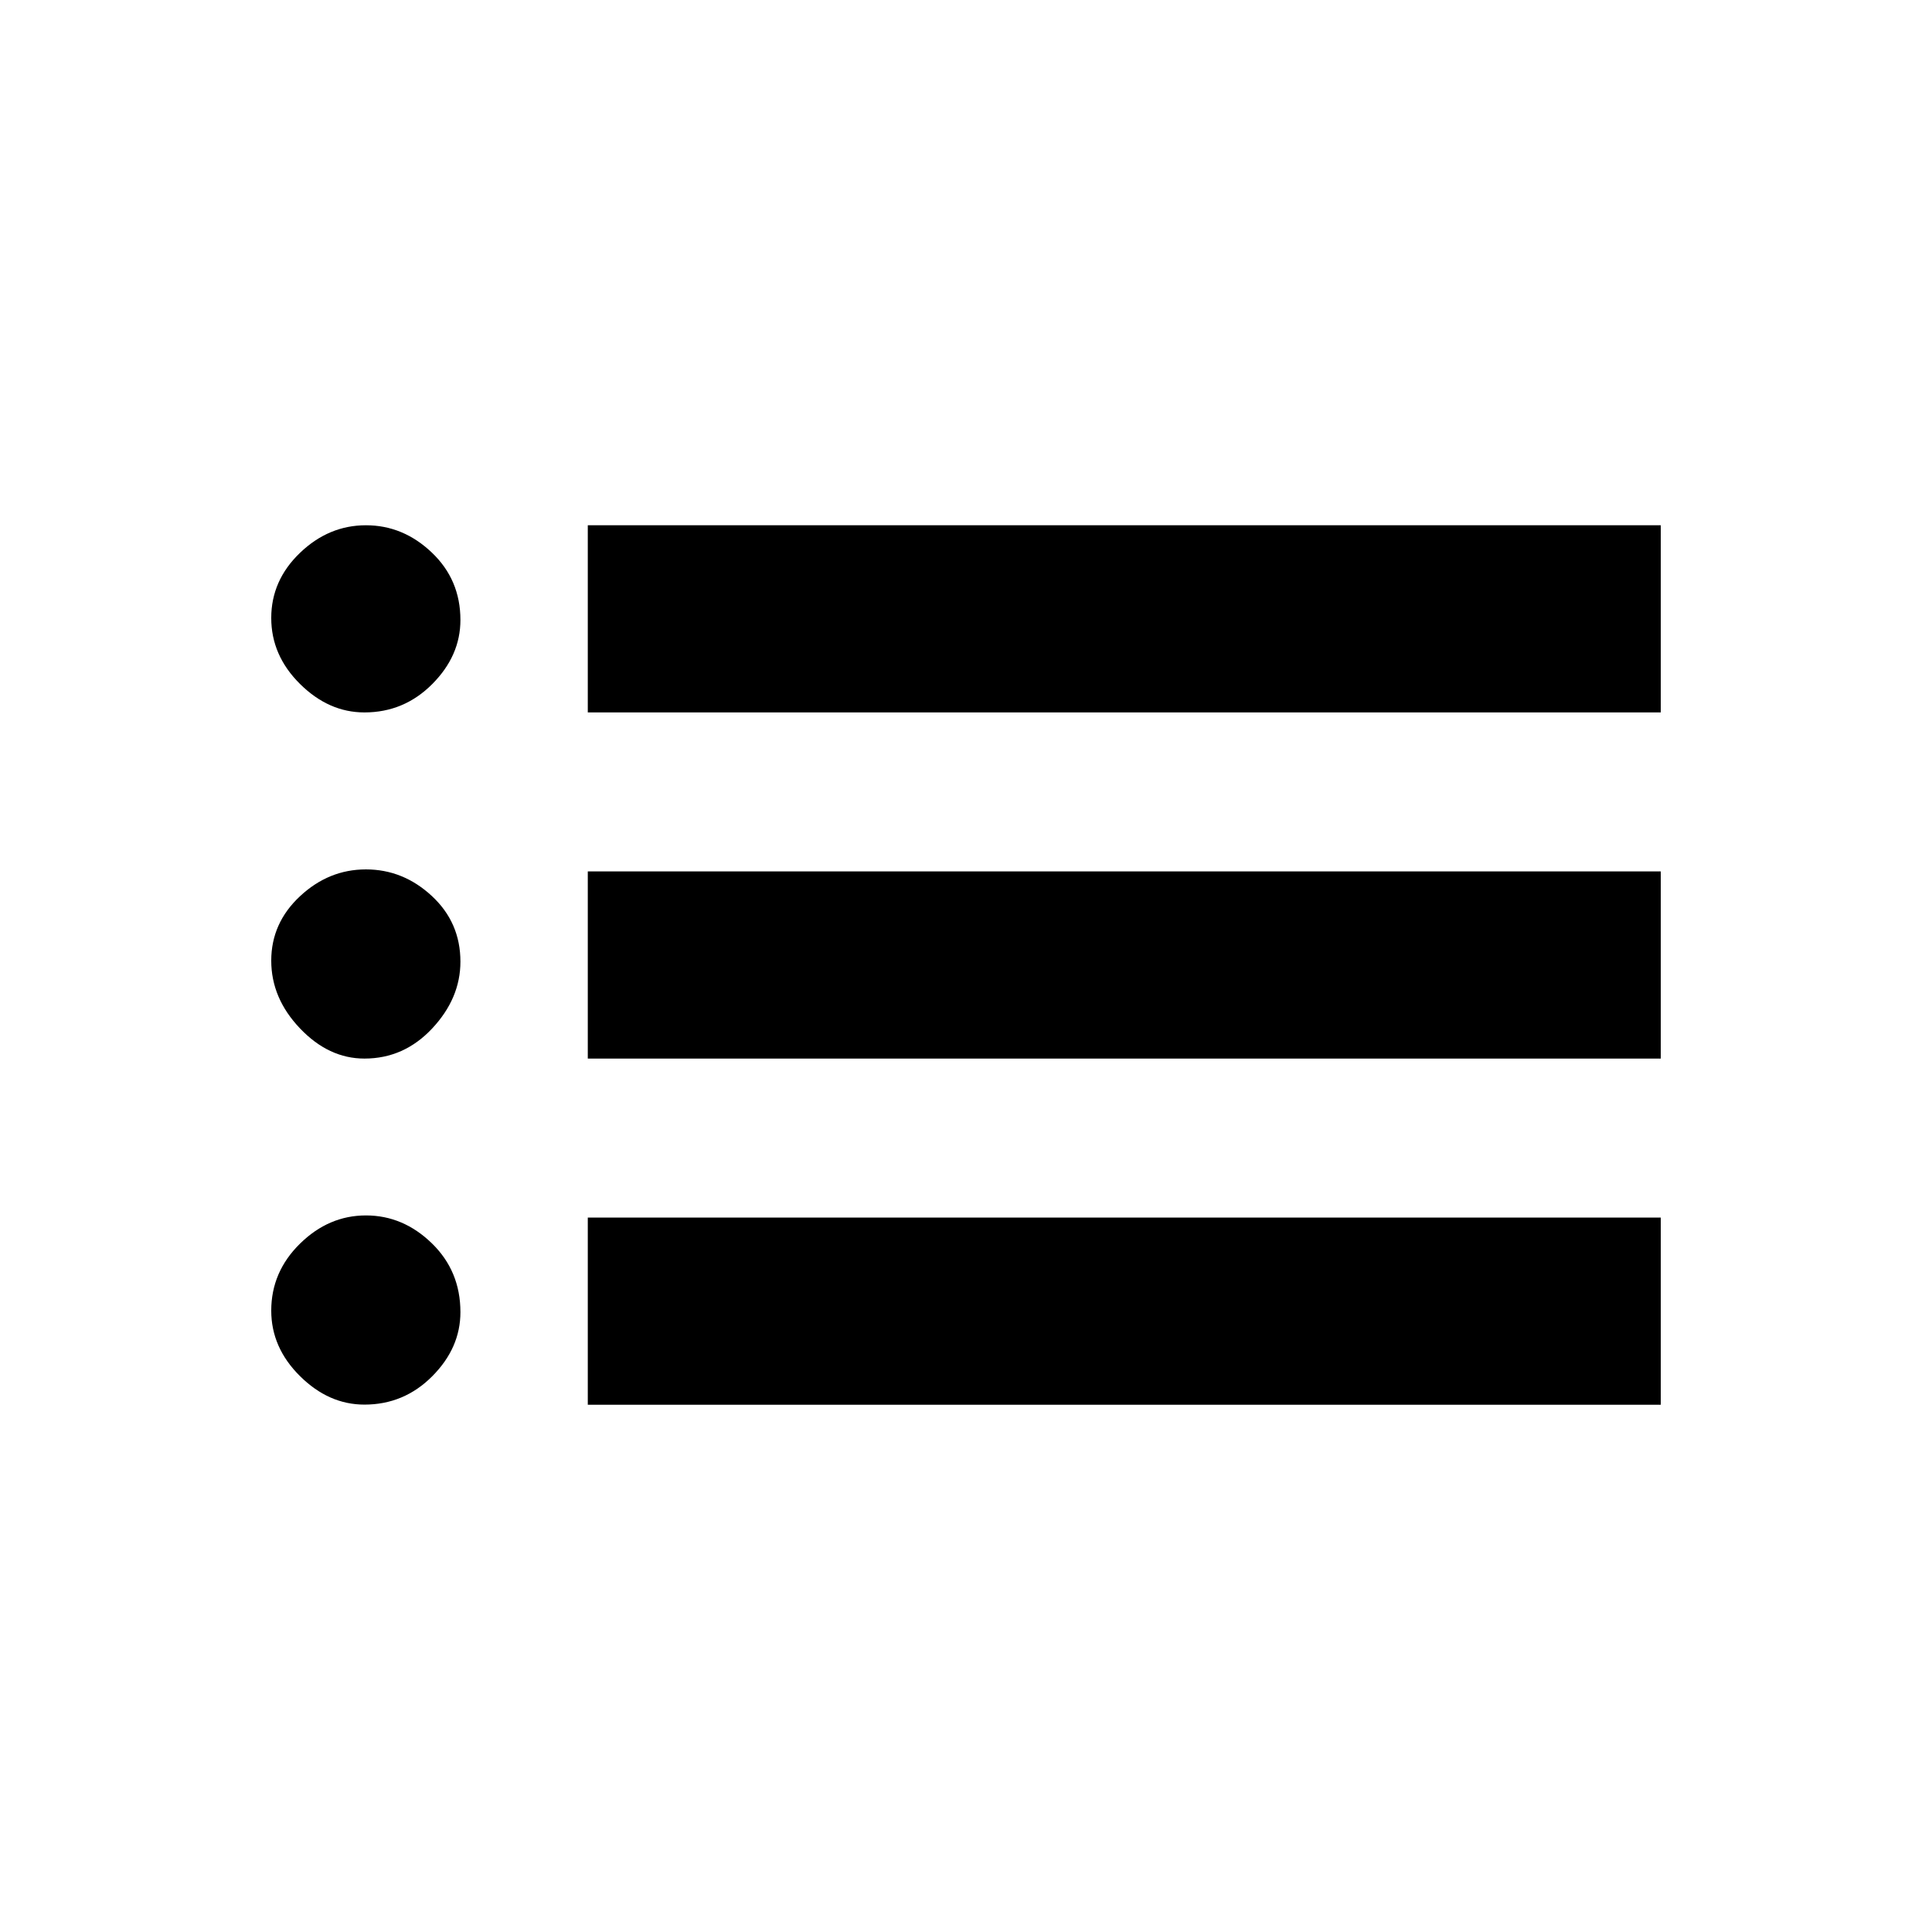 <svg xmlns="http://www.w3.org/2000/svg" height="20" viewBox="0 -960 960 960" width="20"><path d="M292.07-606v-93h533.15v93H292.07Zm0 172v-93h533.15v93H292.07Zm0 172v-93h533.15v93H292.07ZM181.08-606q-17.73 0-32.01-14.15-14.29-14.15-14.29-32.79 0-18.65 14.29-32.36 14.28-13.7 32.76-13.7 18.47 0 32.71 13.53 14.24 13.53 14.24 33.53 0 17.79-14.01 31.86Q200.75-606 181.08-606Zm0 172q-17.73 0-32.01-14.99-14.29-14.99-14.29-33.67t14.29-32.01Q163.35-528 181.83-528q18.47 0 32.71 13.18 14.24 13.18 14.24 32.66 0 18.18-14.01 33.17Q200.75-434 181.08-434Zm0 171.94q-17.73 0-32.01-14.15-14.29-14.15-14.29-32.55 0-19.25 14.29-33.28 14.28-14.02 32.76-14.02 18.47 0 32.71 13.81 14.24 13.82 14.24 34.25 0 17.79-14.01 31.86-14.02 14.08-33.69 14.08Z"/></svg>